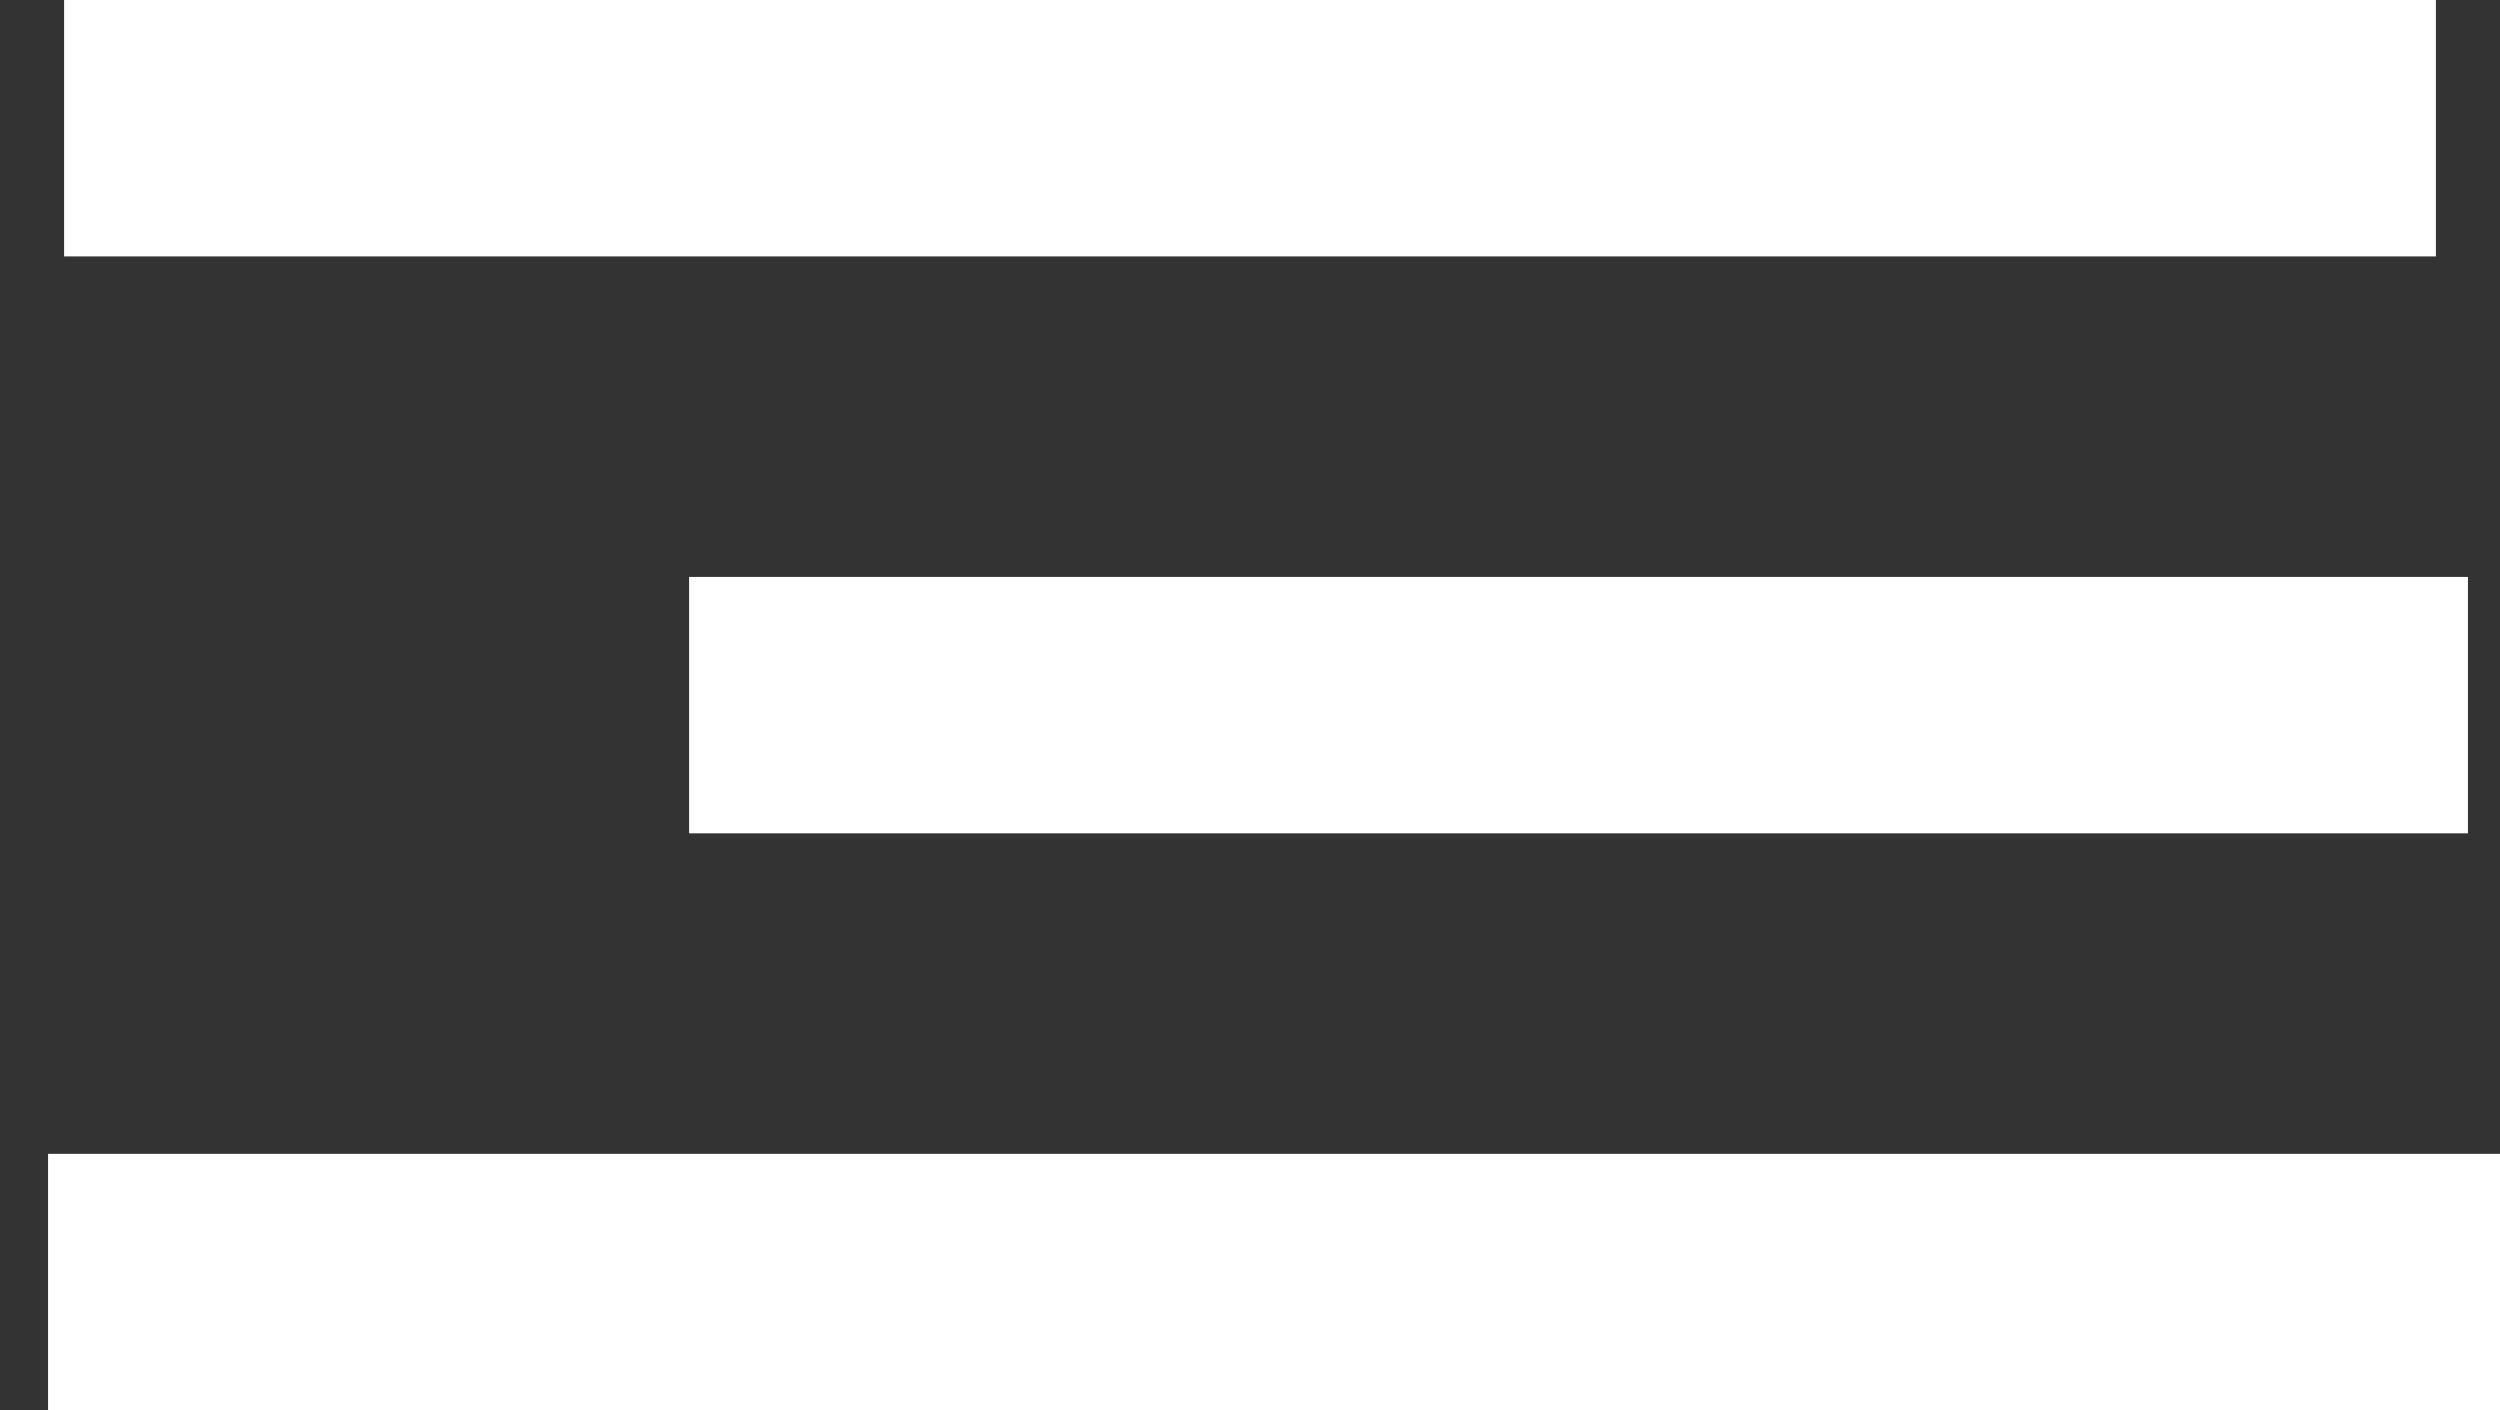 <svg width="39" height="22" viewBox="0 0 39 22" fill="none" xmlns="http://www.w3.org/2000/svg">
<rect x="0" y="0" width="39" height="22" fill="#333333" stroke="none"/>
<path d="M39 20L0.75 20" stroke="white" stroke-width="4"/>
<path d="M38.5 11L10.75 11" stroke="white" stroke-width="4"/>
<path d="M38 2H1" stroke="white" stroke-width="4"/>
</svg>
